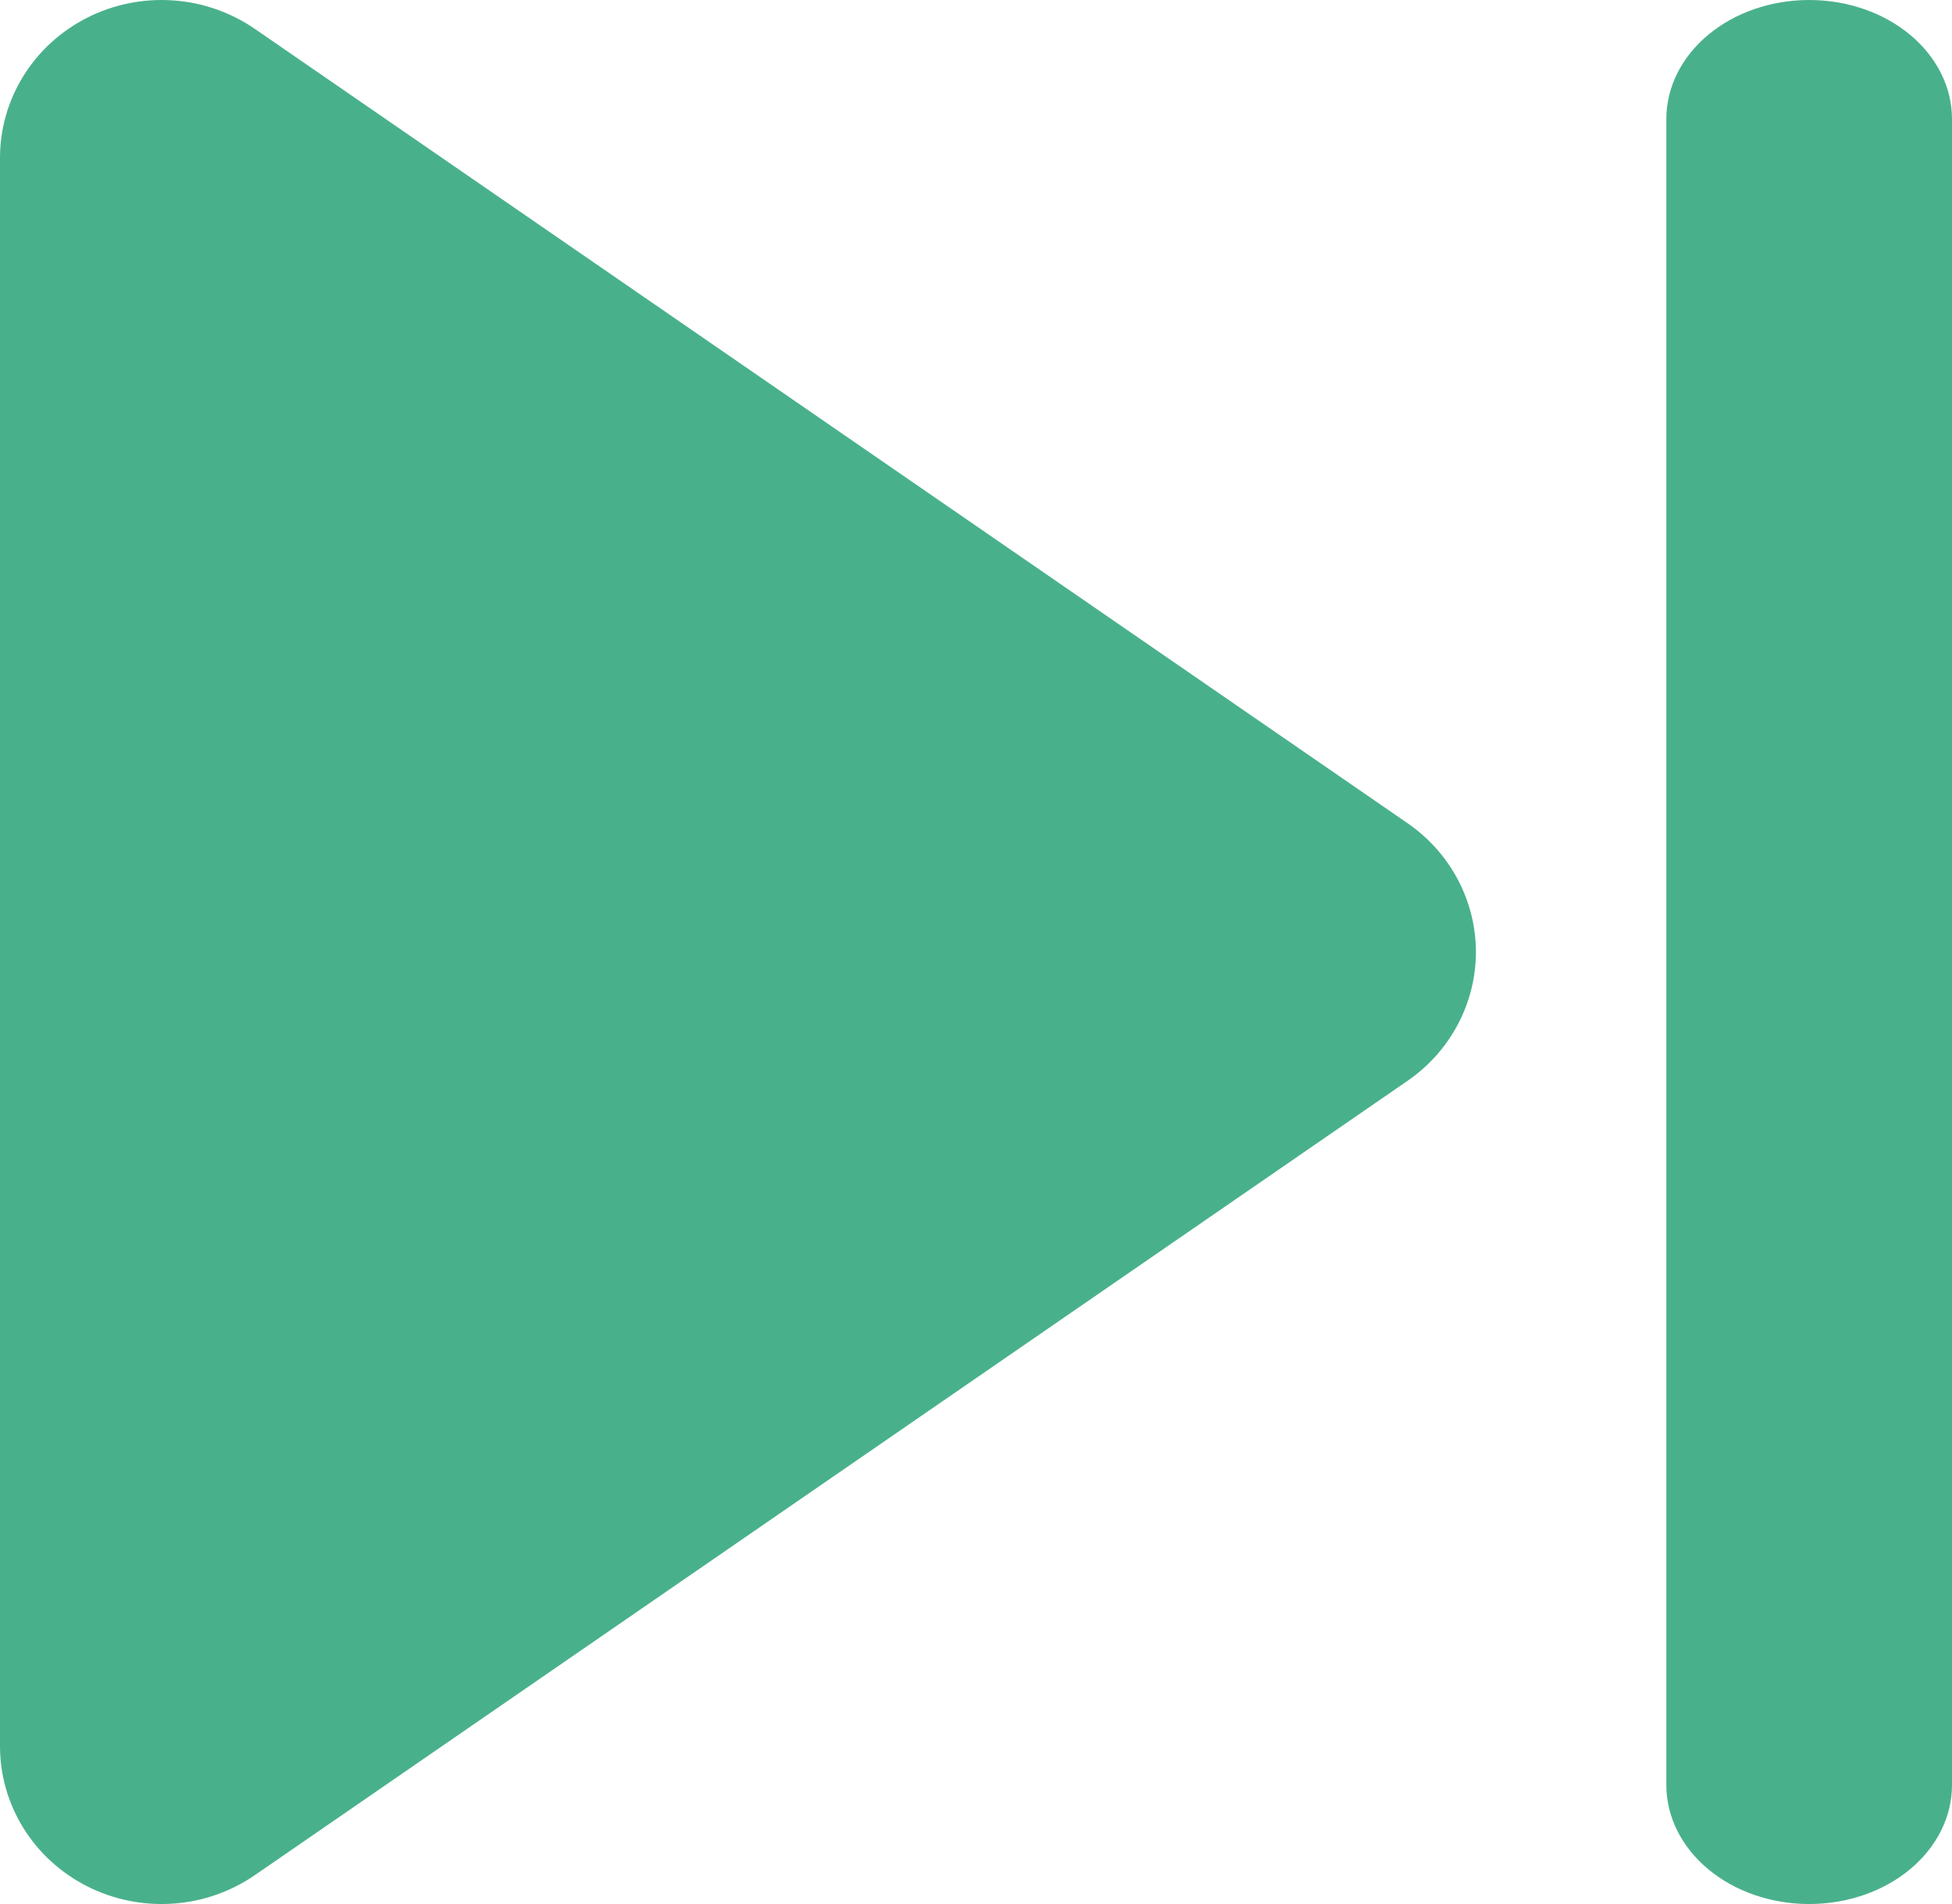 <svg width="41" height="40" viewBox="0 0 41 40" fill="none" xmlns="http://www.w3.org/2000/svg">
<path d="M1.11151e-07 3.315C-0 2.707 0.171 2.111 0.494 1.592C0.817 1.073 1.28 0.651 1.833 0.371C2.385 0.092 3.006 -0.034 3.627 0.008C4.247 0.049 4.844 0.257 5.353 0.607L29.563 17.293C30.007 17.599 30.369 18.004 30.619 18.475C30.869 18.947 31 19.469 31 20C31 20.531 30.869 21.053 30.619 21.525C30.369 21.996 30.007 22.401 29.563 22.707L5.353 39.393C4.844 39.743 4.247 39.951 3.627 39.992C3.006 40.034 2.385 39.908 1.833 39.629C1.28 39.349 0.817 38.927 0.494 38.408C0.171 37.889 -0 37.293 1.11151e-07 36.685V3.315Z" fill="#48B18B"/>
<path d="M41 2.5C41 1.837 40.684 1.201 40.121 0.732C39.559 0.263 38.796 0 38 0C37.204 0 36.441 0.263 35.879 0.732C35.316 1.201 35 1.837 35 2.5V37.5C35 38.163 35.316 38.799 35.879 39.268C36.441 39.737 37.204 40 38 40C38.796 40 39.559 39.737 40.121 39.268C40.684 38.799 41 38.163 41 37.5V2.5Z" fill="#48B18B"/>
</svg>
